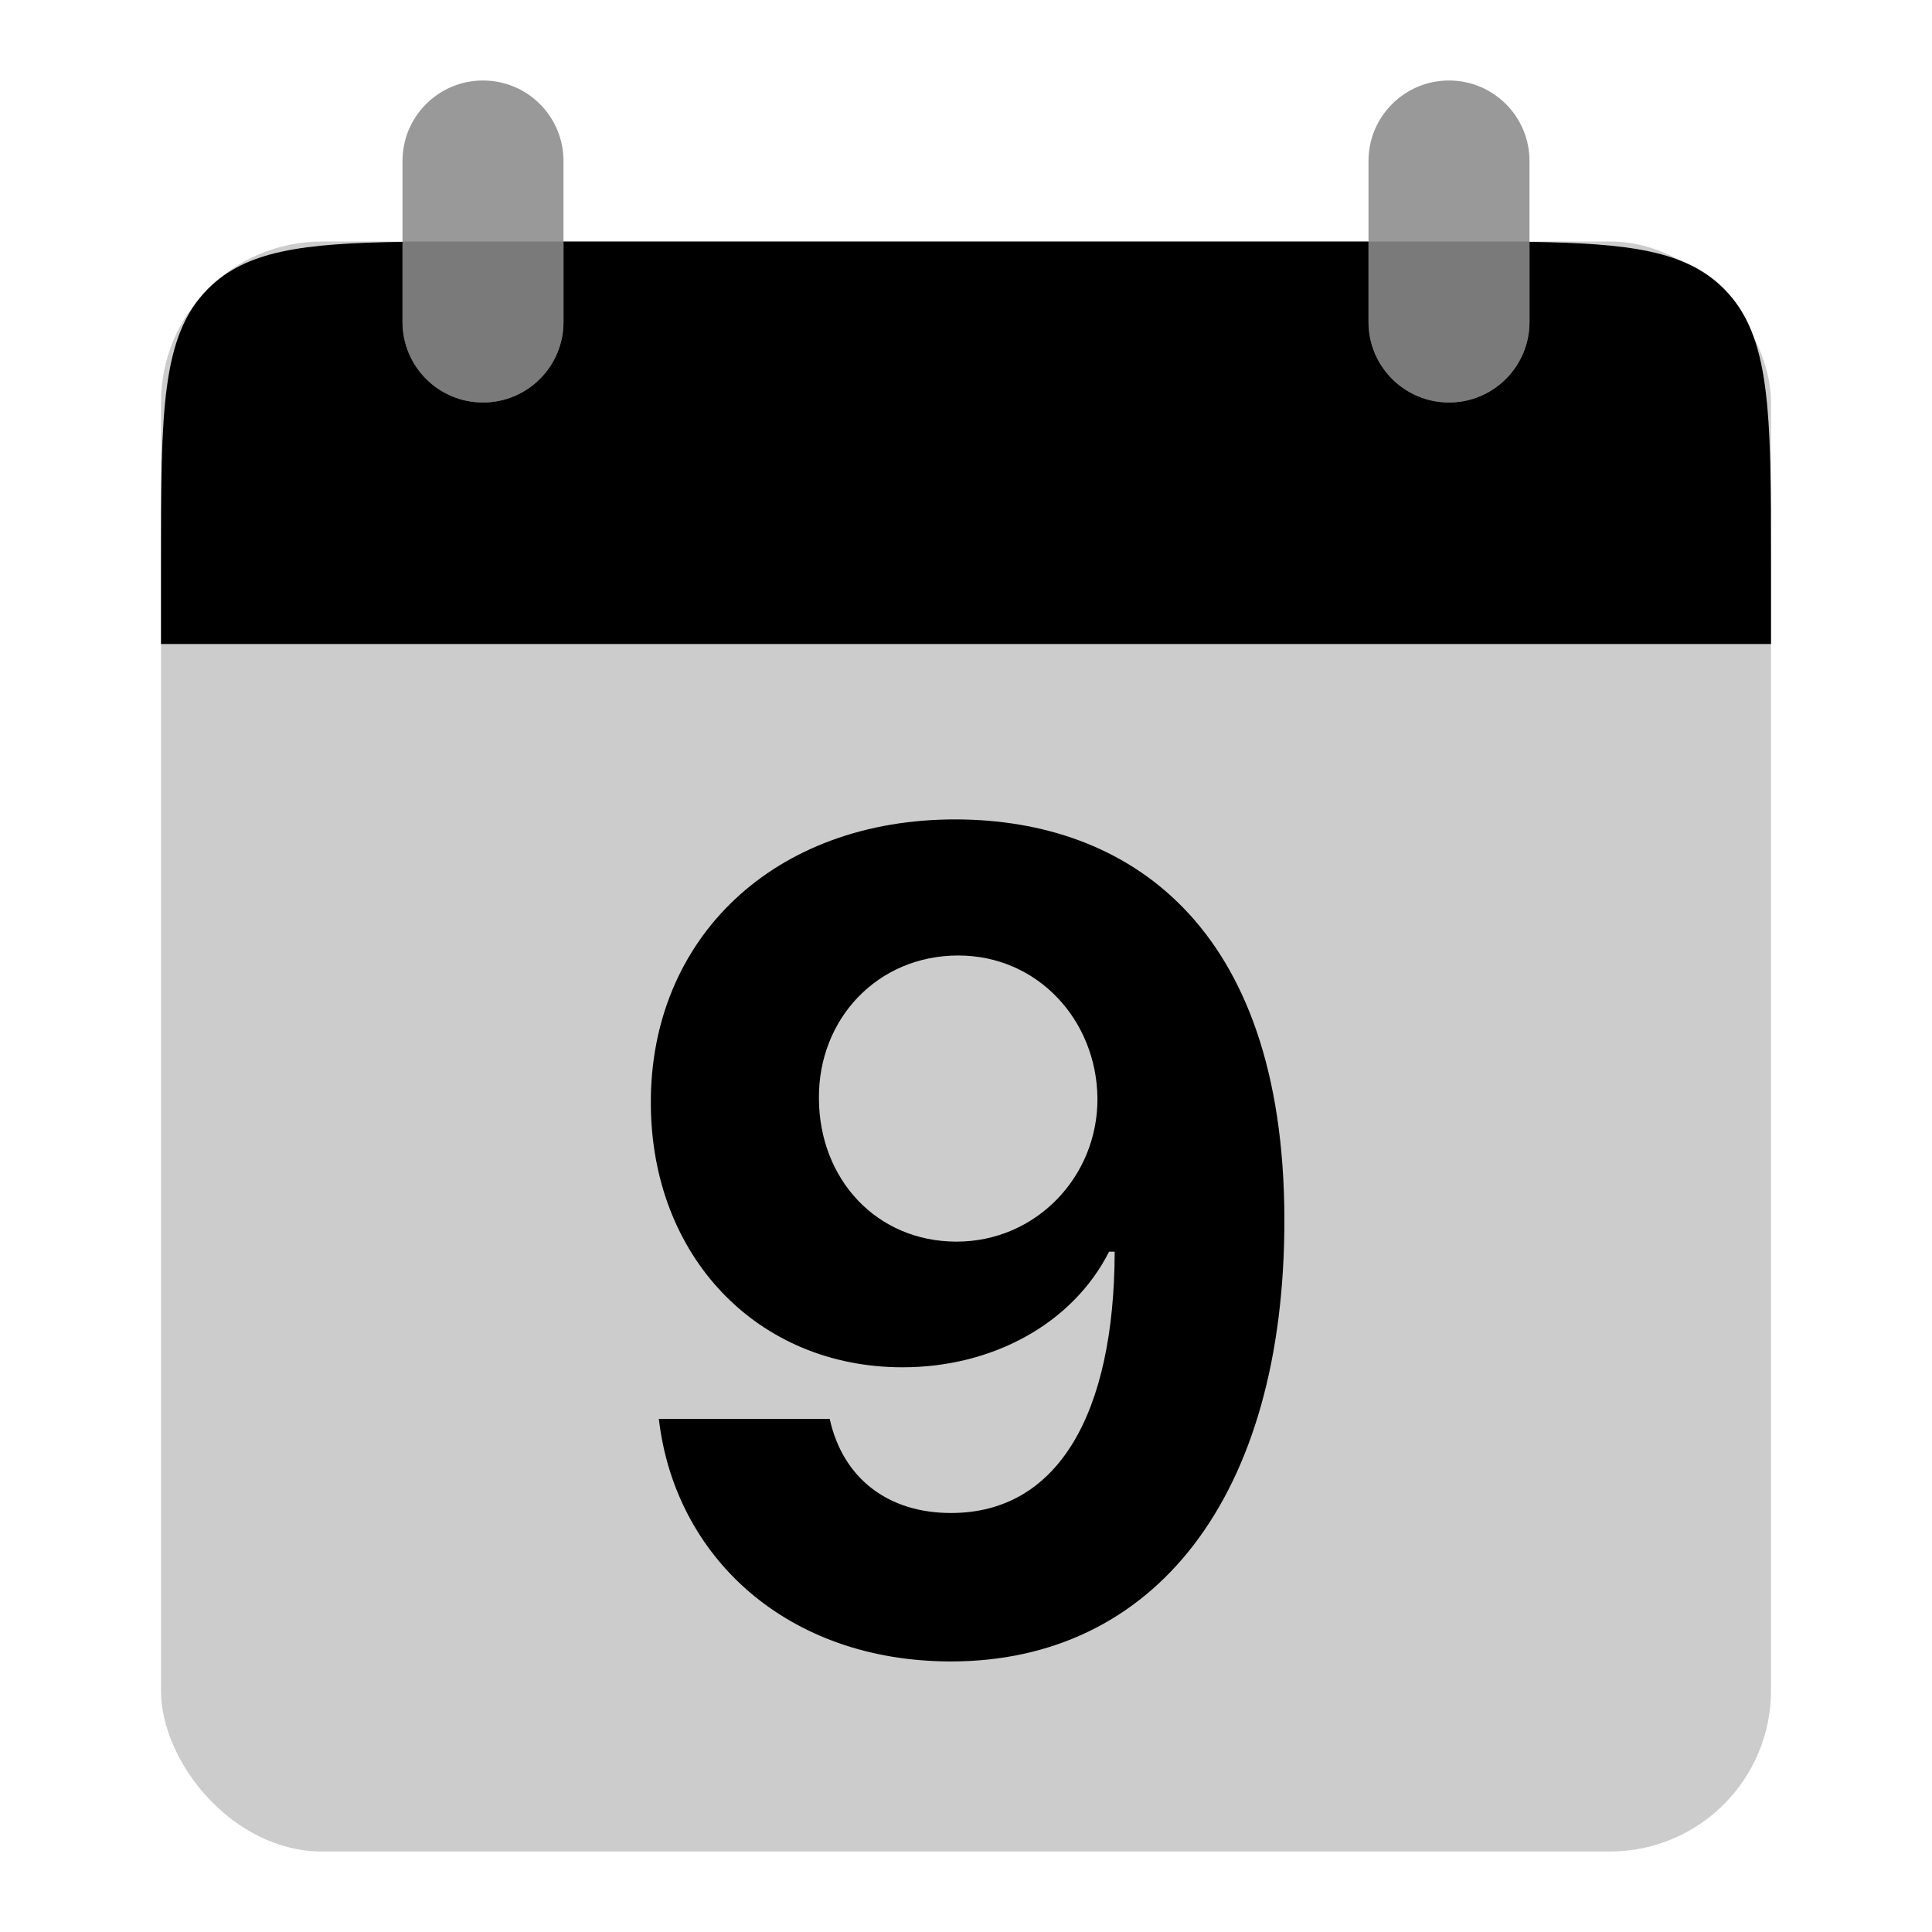 <svg width="48" height="48" viewBox="0 0 48 48" fill="none" xmlns="http://www.w3.org/2000/svg">
<rect opacity="0.2" x="4" y="6" width="40" height="40" rx="4" fill="black"/>
<path d="M23.776 20.358C19.222 20.338 16.15 23.321 16.17 27.418C16.18 31.216 18.815 33.97 22.424 33.97C24.661 33.97 26.65 32.886 27.555 31.097H27.694C27.684 35.133 26.282 37.59 23.627 37.59C22.066 37.59 20.942 36.734 20.614 35.253H16.369C16.766 38.683 19.55 41.278 23.627 41.278C28.668 41.278 31.92 37.202 31.91 30.291C31.9 22.913 27.962 20.378 23.776 20.358ZM23.806 23.739C25.785 23.739 27.246 25.349 27.266 27.288C27.276 29.237 25.735 30.848 23.766 30.848C21.778 30.848 20.356 29.297 20.346 27.298C20.326 25.31 21.808 23.739 23.806 23.739Z" fill="black"/>
<g opacity="0.4">
<path d="M10 4C10 2.895 10.895 2 12 2C13.105 2 14 2.895 14 4V8C14 9.105 13.105 10 12 10C10.895 10 10 9.105 10 8V4Z" fill="black"/>
<path d="M34 4C34 2.895 34.895 2 36 2C37.105 2 38 2.895 38 4V8C38 9.105 37.105 10 36 10C34.895 10 34 9.105 34 8V4Z" fill="black"/>
</g>
<path fill-rule="evenodd" clip-rule="evenodd" d="M10 6.009C7.52 6.045 6.115 6.228 5.172 7.172C4 8.343 4 10.229 4 14V16H44V14C44 10.229 44 8.343 42.828 7.172C41.885 6.228 40.48 6.045 38 6.009V8C38 9.105 37.105 10 36 10C34.895 10 34 9.105 34 8V6H14V8C14 9.105 13.105 10 12 10C10.895 10 10 9.105 10 8V6.009Z" fill="black"/>
</svg>
